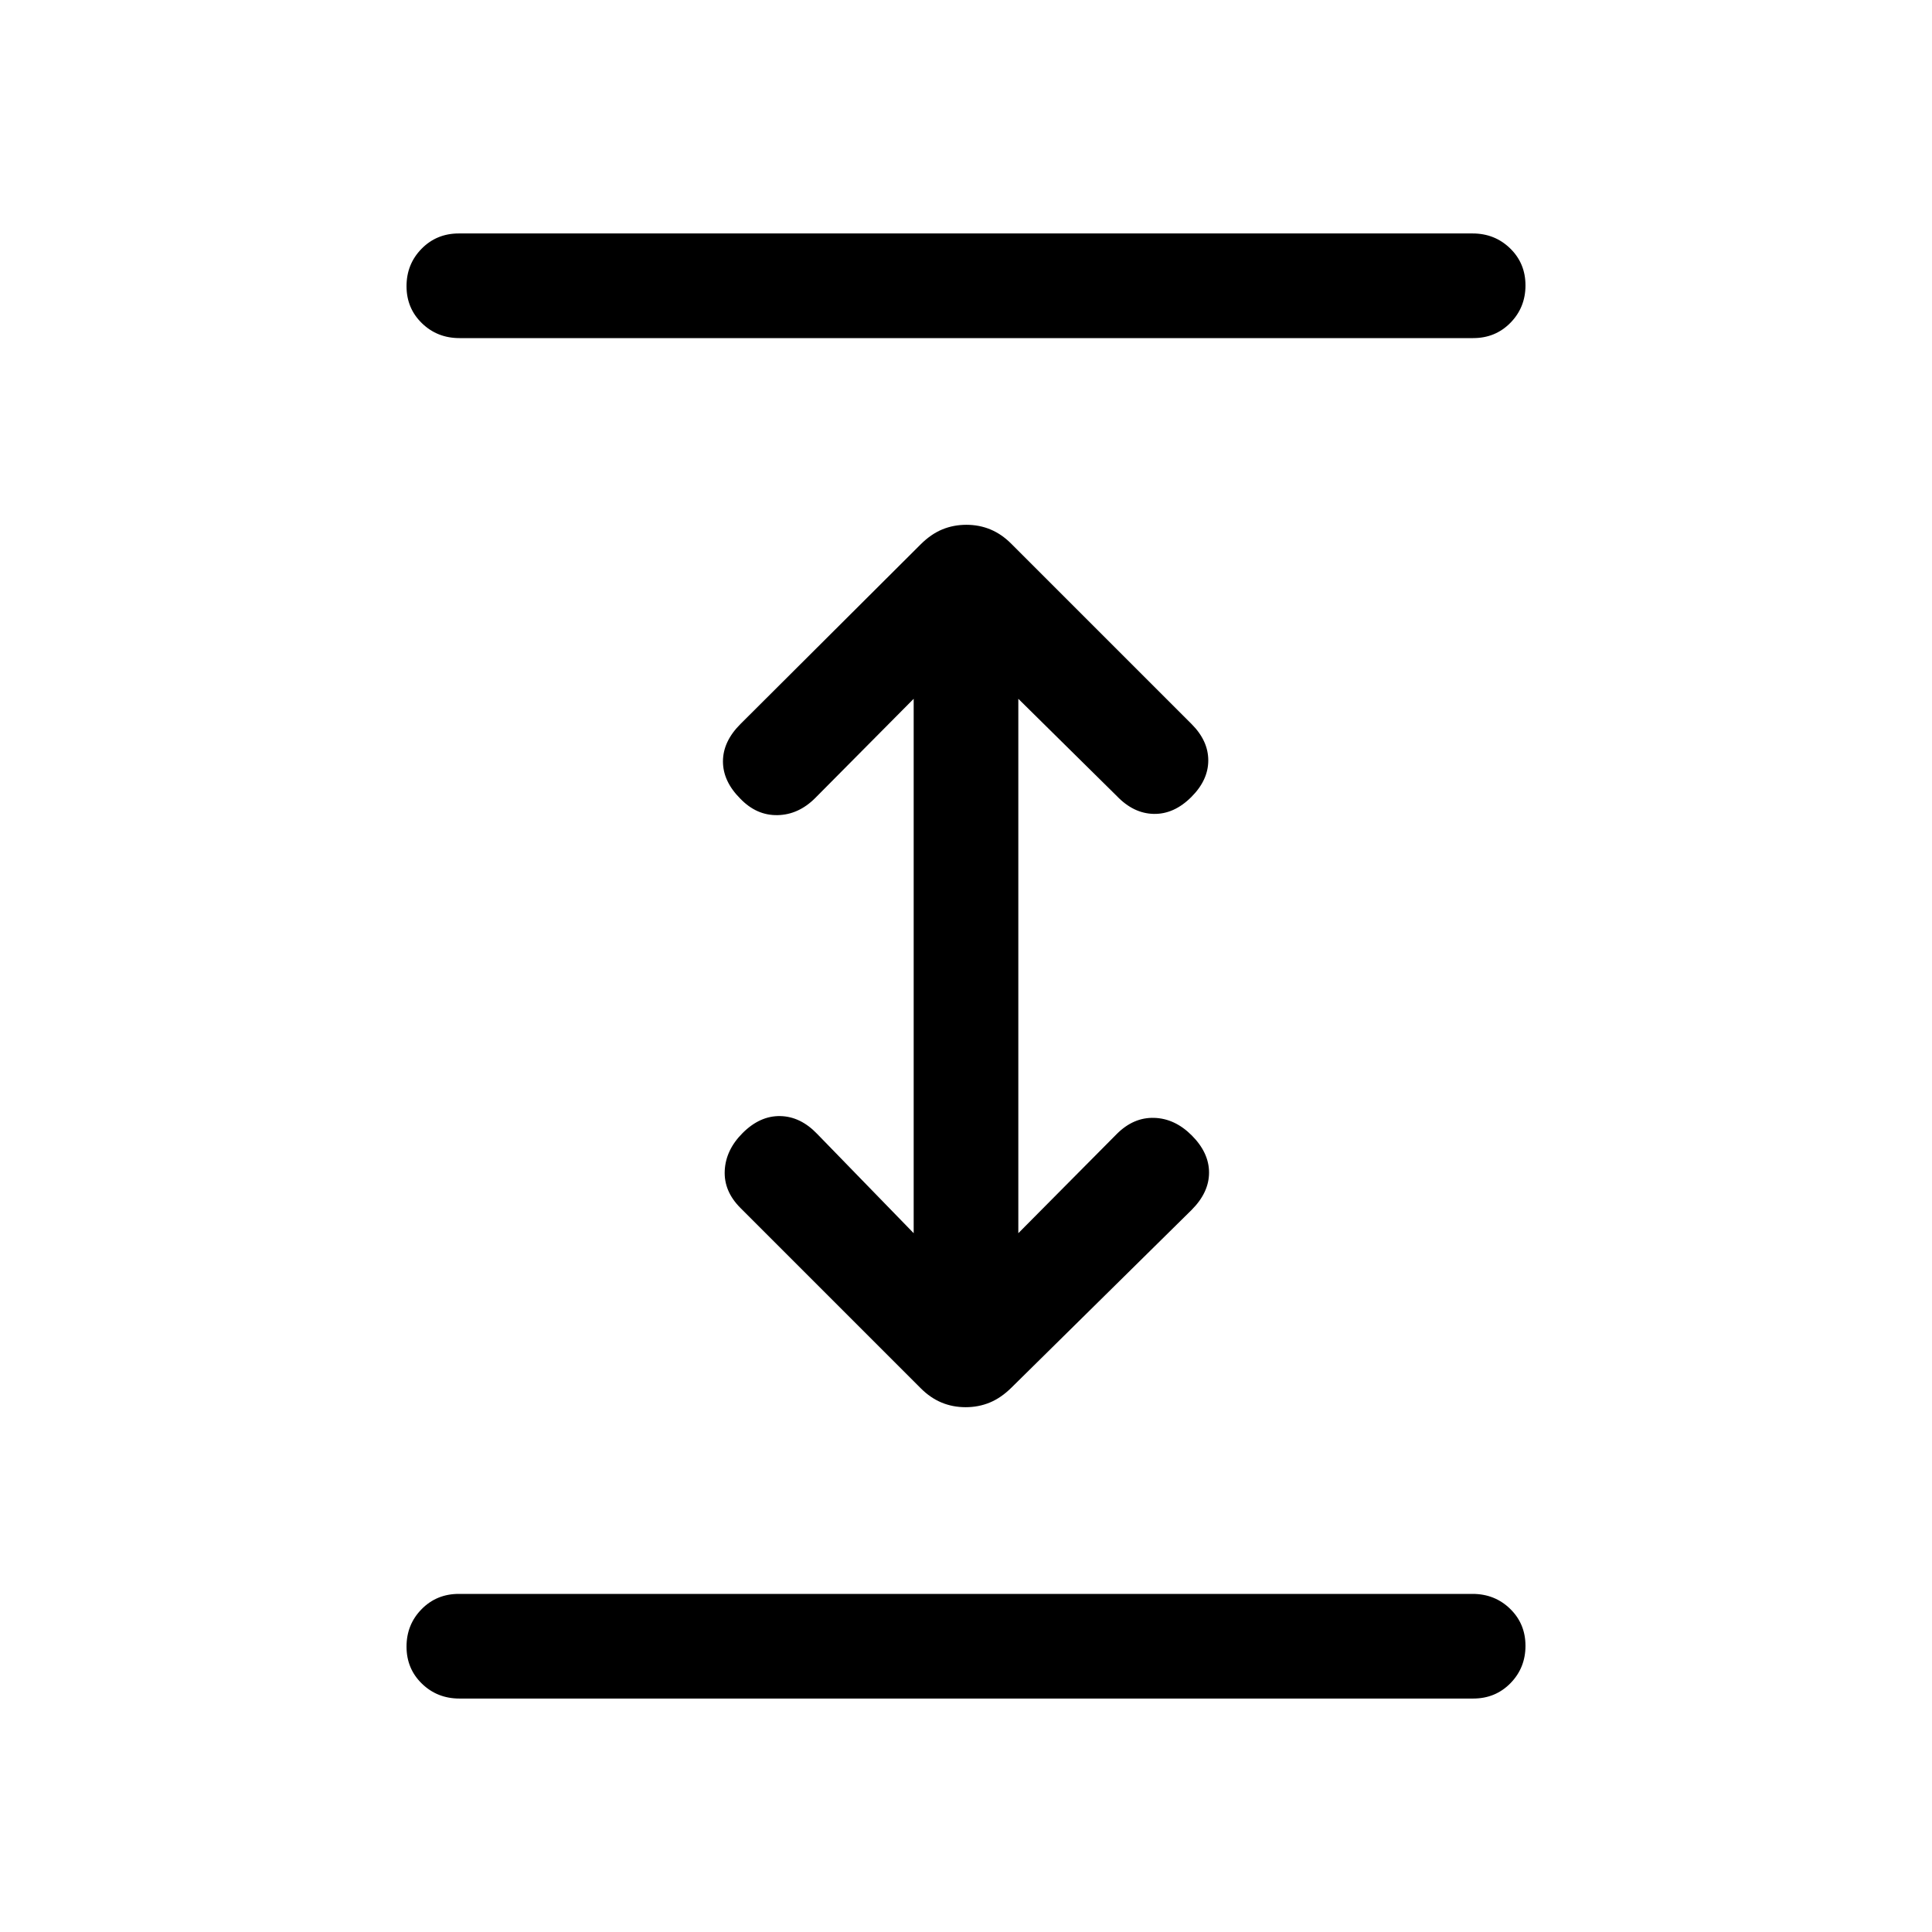 <svg xmlns="http://www.w3.org/2000/svg" height="20" viewBox="0 -960 960 960" width="20"><path d="M228.292-116.001q-11.042 0-18.666-7.419-7.625-7.418-7.625-18.384 0-10.966 7.469-18.581T227.981-168h503.727q11.042 0 18.667 7.418 7.624 7.418 7.624 18.384 0 10.966-7.469 18.581-7.469 7.616-18.511 7.616H228.292ZM479.806-260.77q-6.4 0-11.949-2.307-5.549-2.308-10.297-7.056l-89.636-89.636q-8.308-8.308-7.808-18.577.5-10.269 8.891-18.66 8.609-8.608 18.685-8.416 10.077.192 18.384 8.885l47.925 49.308v-265.542l-48.925 49.308q-8.307 8.308-18.743 8.5-10.435.193-18.493-8.198-8.609-8.609-8.609-18.493 0-9.885 8.693-18.577l89.506-89.236q5.164-5.148 10.764-7.456 5.6-2.307 12-2.307t11.949 2.307q5.549 2.308 10.297 7.056l89.636 89.636q8.308 8.308 8.308 18.077 0 9.769-8.391 18.16-8.609 8.608-18.685 8.416-10.077-.192-18.384-8.885l-48.925-48.308v265.542l48.925-49.308q8.307-8.308 18.576-8 10.269.307 18.66 8.698 8.609 8.609 8.609 18.493 0 9.885-8.693 18.577l-89.506 88.29q-5.164 5.094-10.764 7.402-5.6 2.307-12 2.307ZM228.292-792q-11.042 0-18.666-7.418-7.625-7.418-7.625-18.384 0-10.966 7.469-18.581 7.469-7.616 18.511-7.616h503.727q11.042 0 18.667 7.419 7.624 7.418 7.624 18.384 0 10.966-7.469 18.581T732.019-792H228.292Z"/></svg>